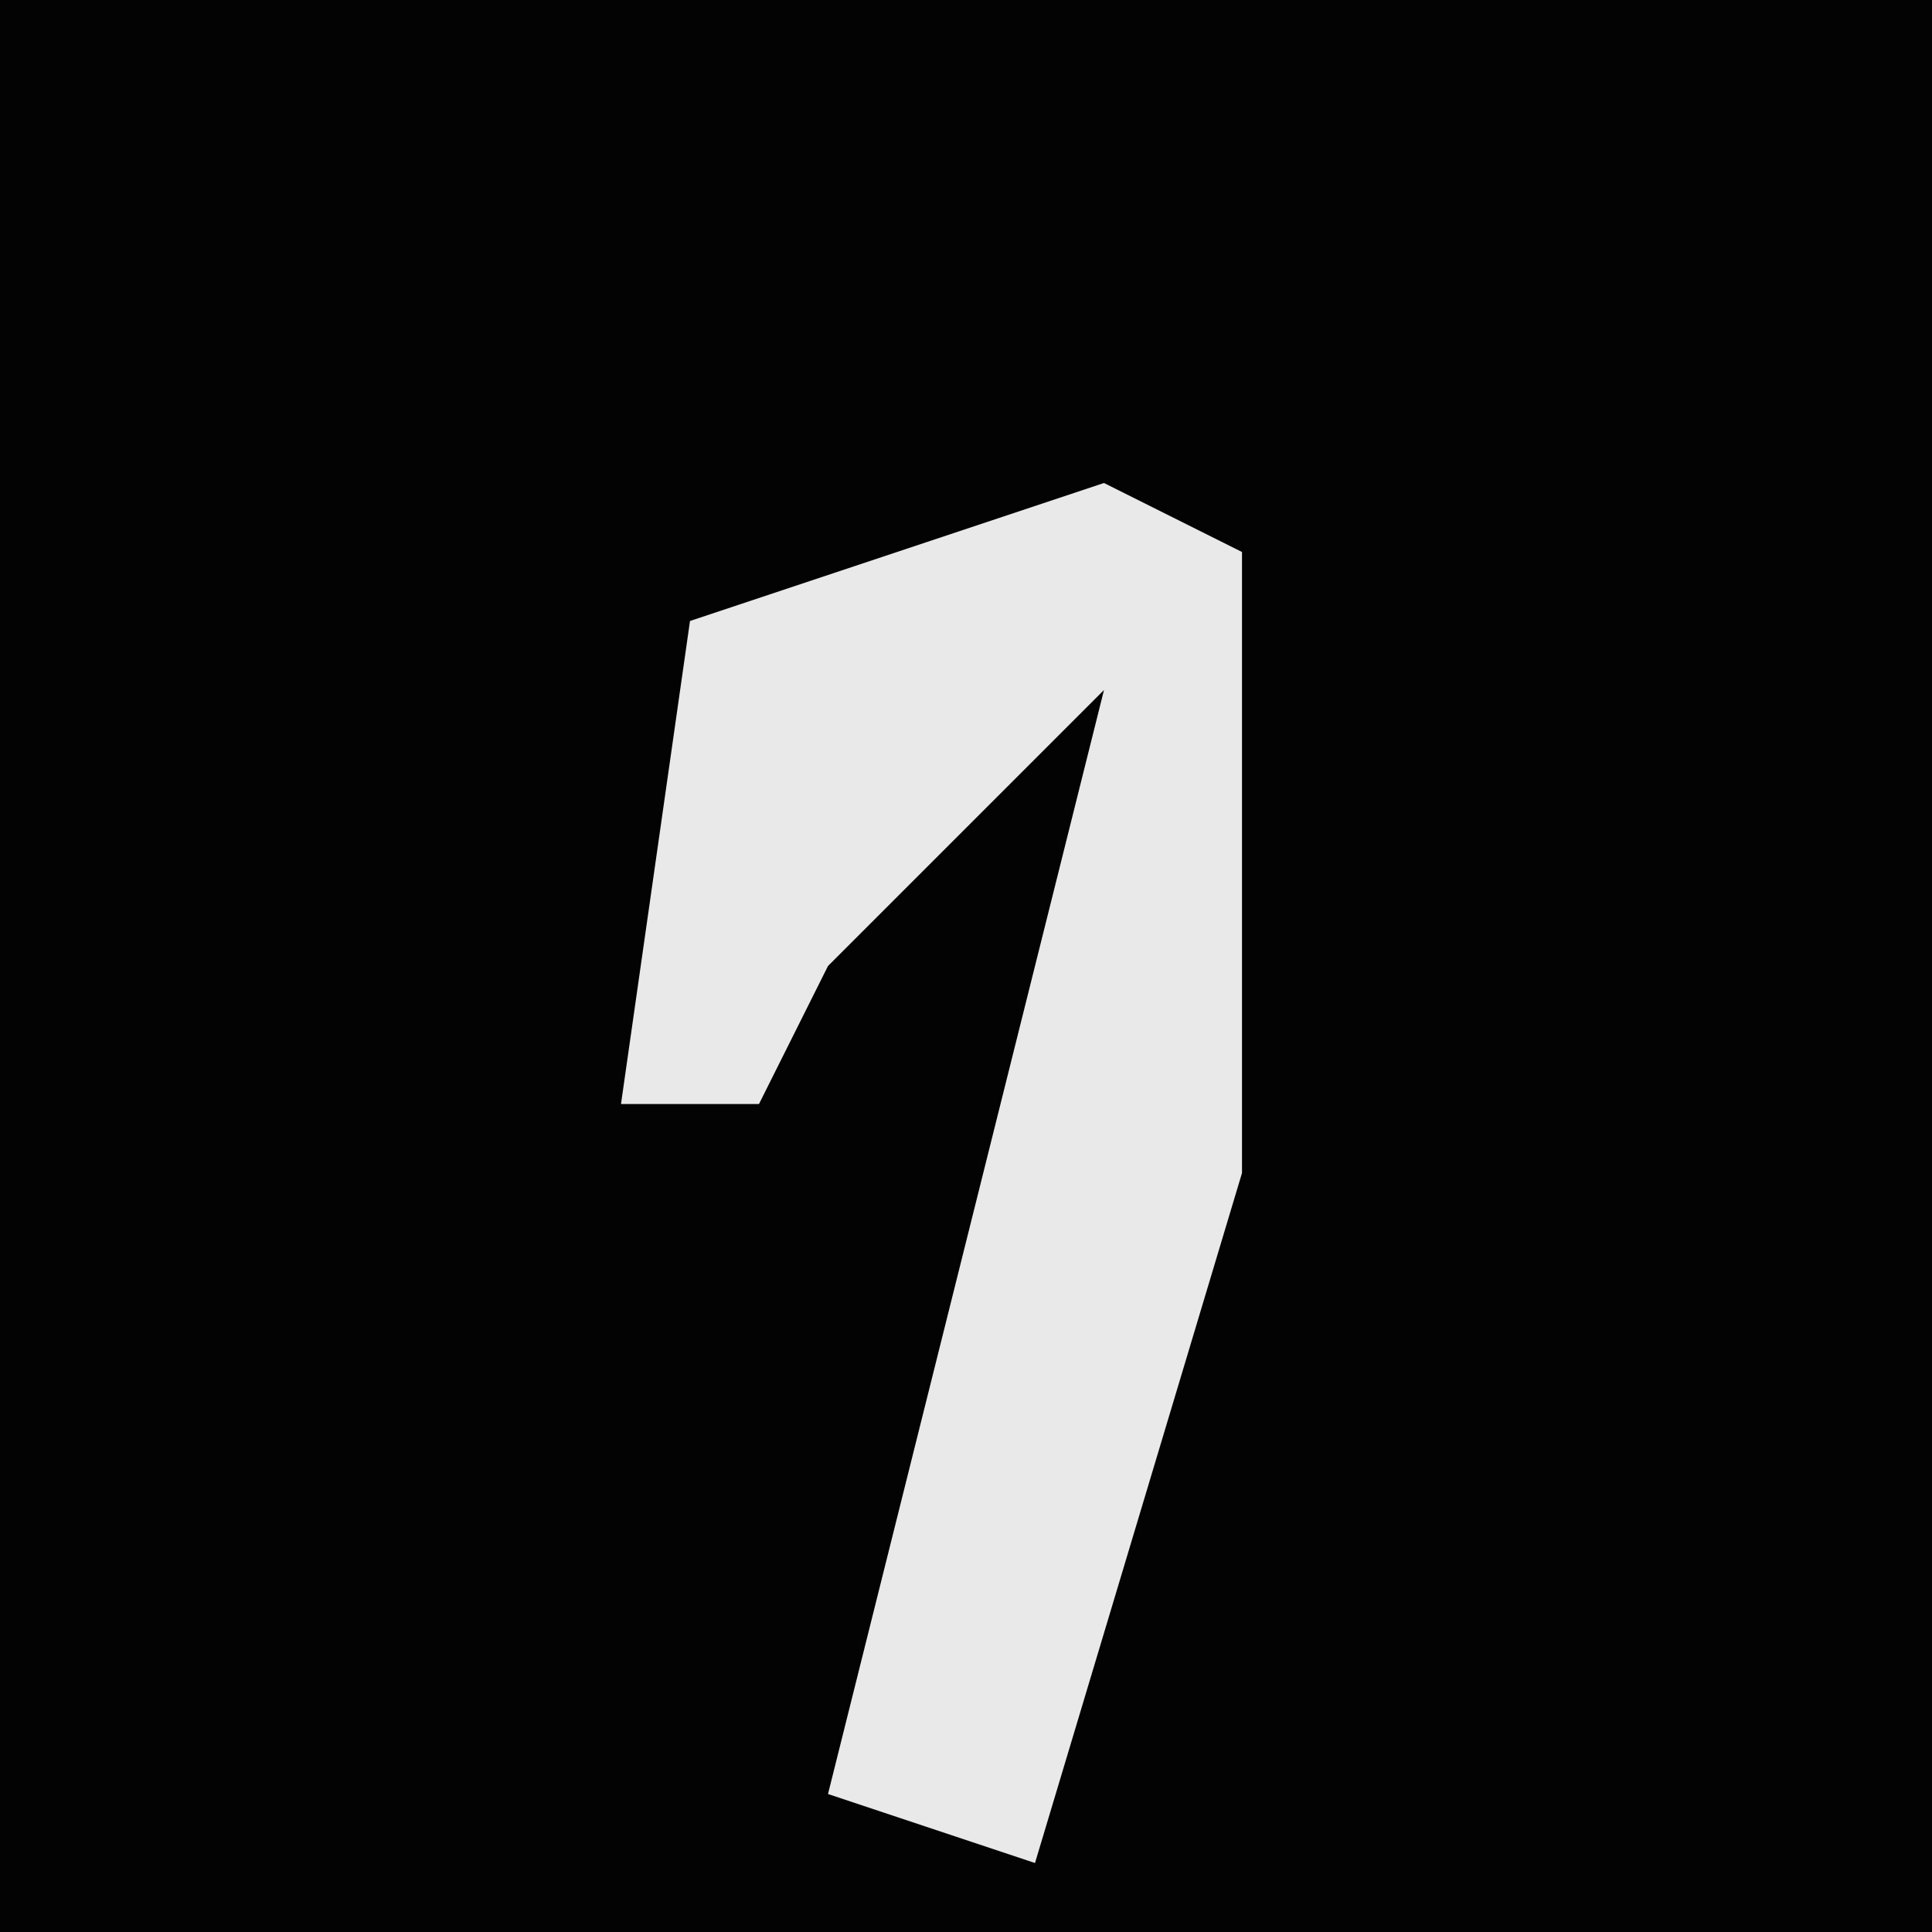 <?xml version="1.0" encoding="UTF-8"?>
<svg version="1.1" xmlns="http://www.w3.org/2000/svg" width="28" height="28">
<path d="M0,0 L28,0 L28,28 L0,28 Z " fill="#030303" transform="translate(0,0)"/>
<path d="M0,0 L2,1 L2,10 L-1,20 L-4,19 L0,3 L-4,7 L-5,9 L-7,9 L-6,2 Z " fill="#E9E9E9" transform="translate(16,7)"/>
</svg>
